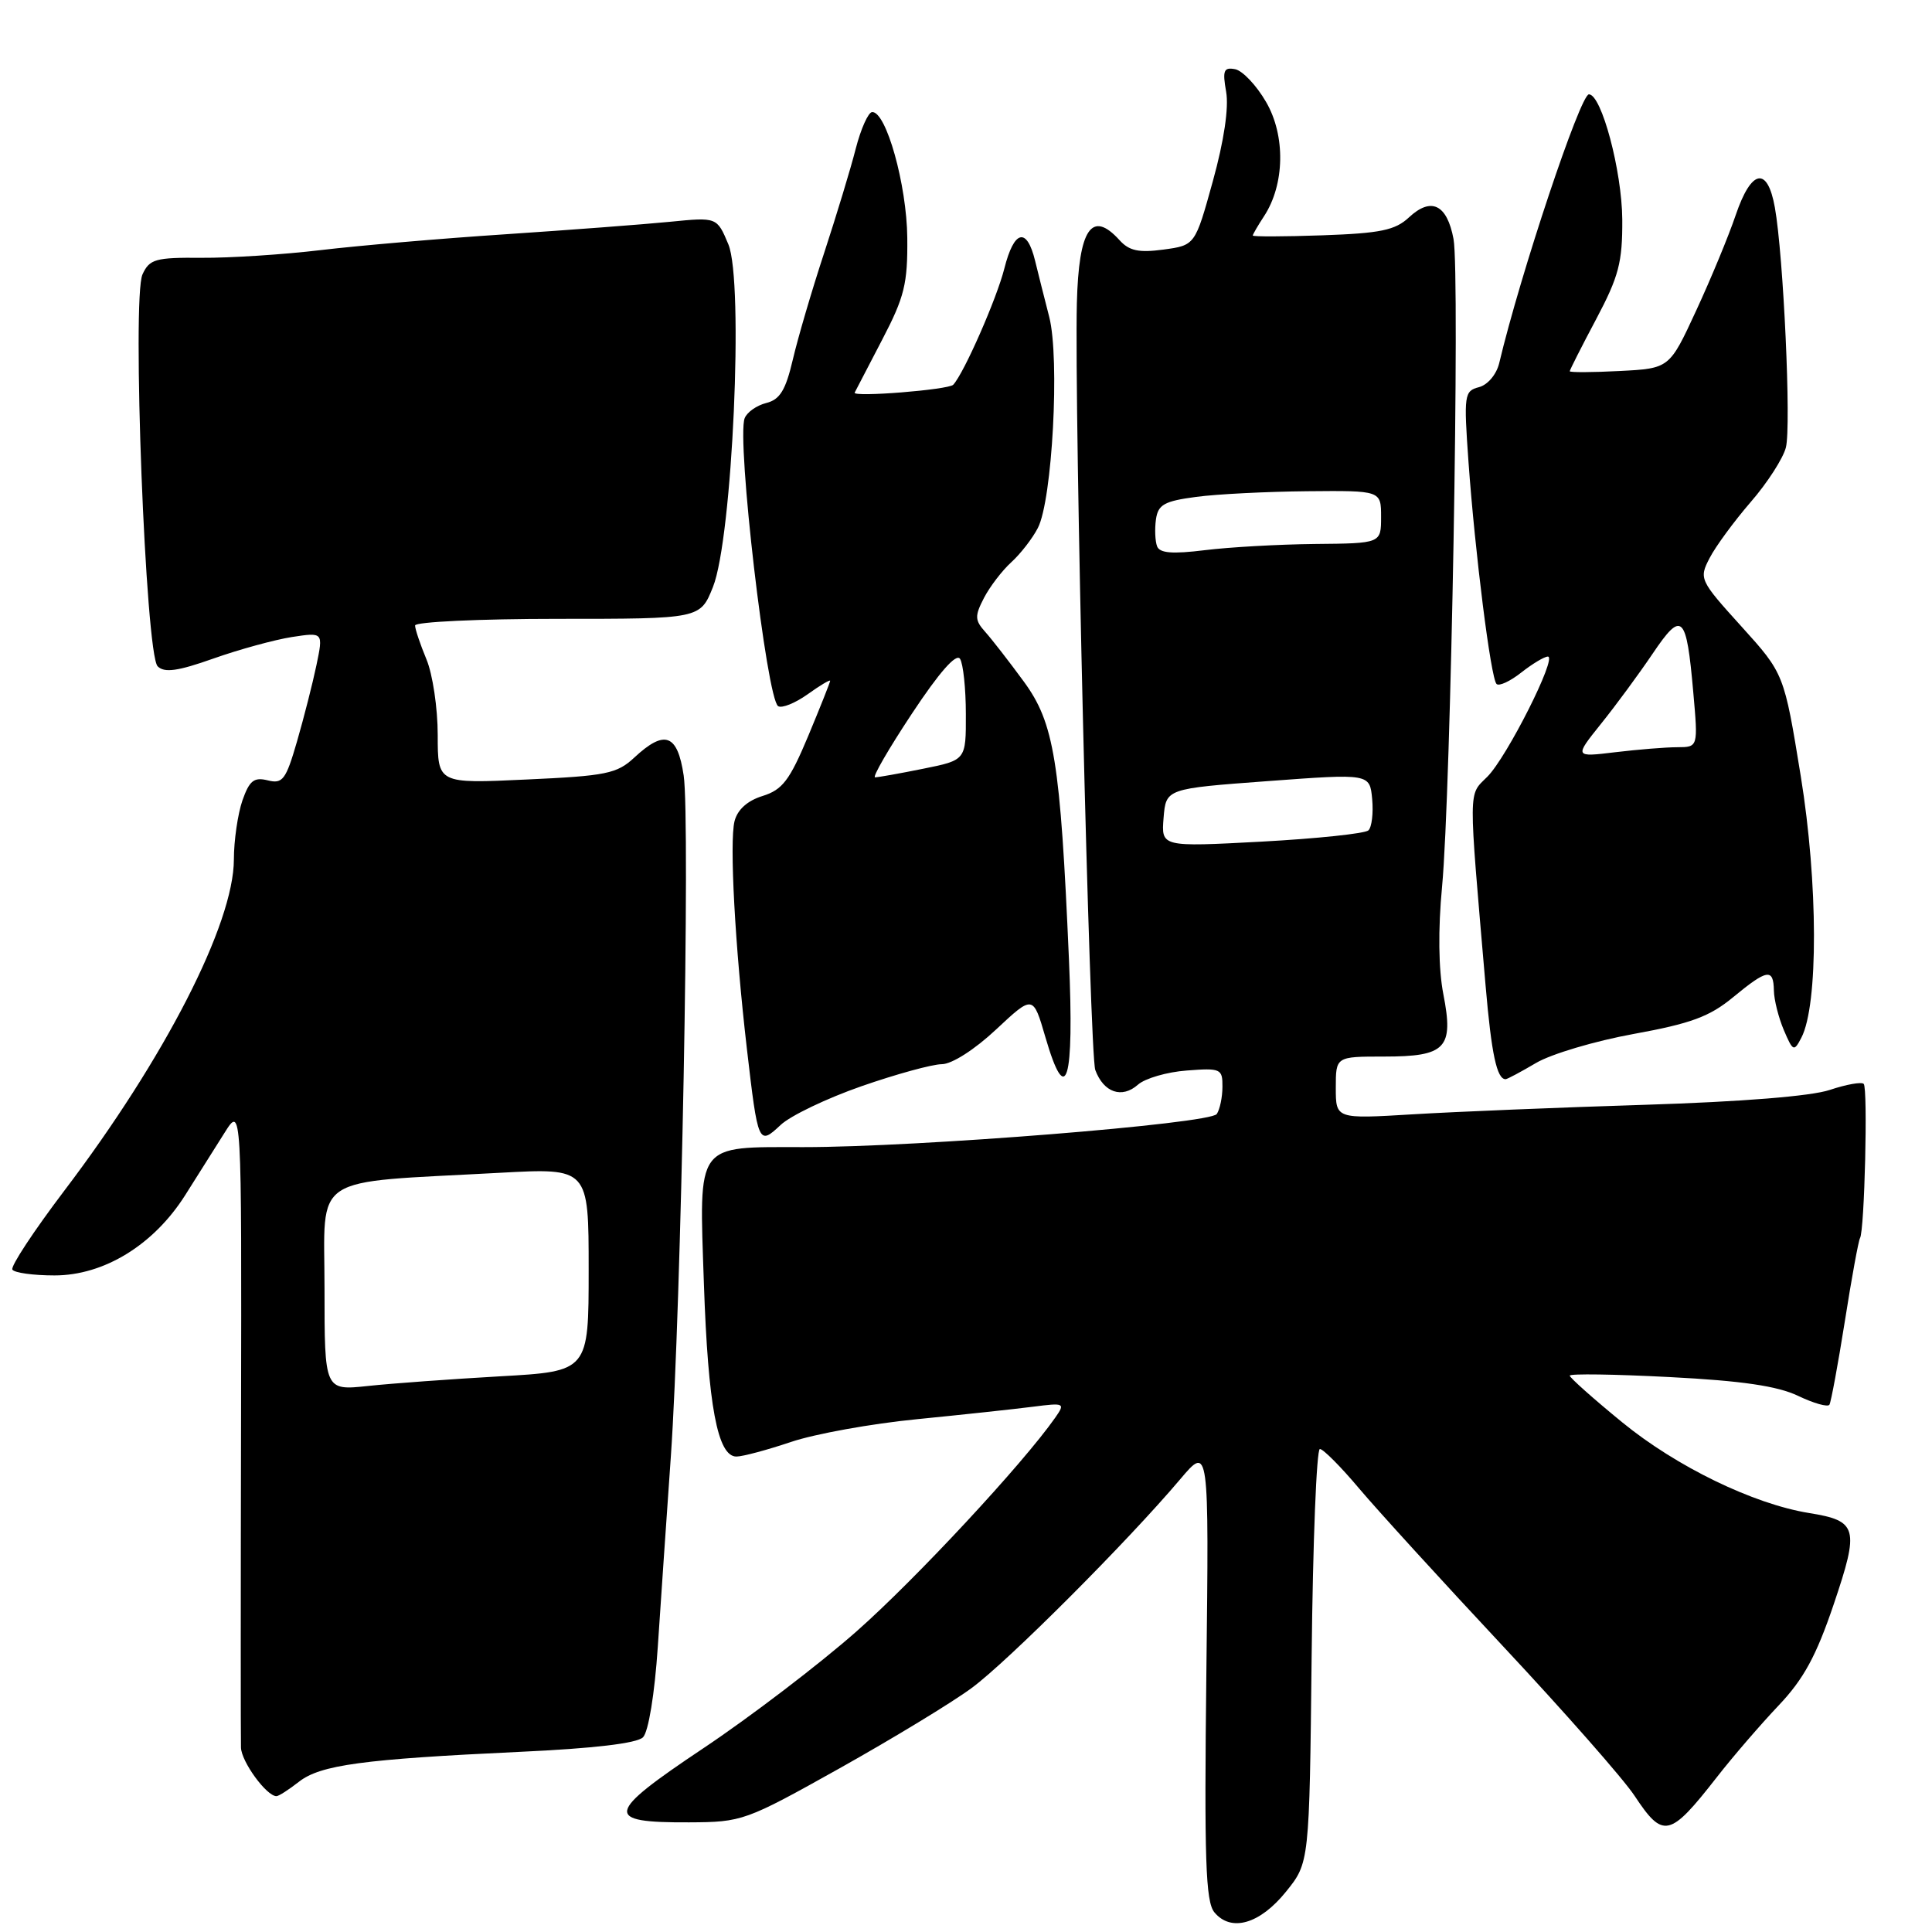 <?xml version="1.0" encoding="UTF-8" standalone="no"?>
<!DOCTYPE svg PUBLIC "-//W3C//DTD SVG 1.1//EN" "http://www.w3.org/Graphics/SVG/1.1/DTD/svg11.dtd" >
<svg xmlns="http://www.w3.org/2000/svg" xmlns:xlink="http://www.w3.org/1999/xlink" version="1.1" viewBox="0 0 256 256">
 <g >
 <path fill="currentColor"
d=" M 170.40 250.66 C 173.50 246.82 173.50 246.82 173.80 219.41 C 173.96 204.33 174.45 192.00 174.89 192.00 C 175.33 192.00 177.67 194.35 180.09 197.23 C 182.52 200.11 191.11 209.53 199.19 218.17 C 207.27 226.81 215.10 235.70 216.58 237.94 C 220.38 243.68 221.23 243.50 227.48 235.50 C 229.62 232.75 233.32 228.47 235.68 225.98 C 238.99 222.49 240.66 219.43 242.98 212.57 C 246.40 202.45 246.15 201.52 239.69 200.48 C 232.32 199.28 222.14 194.34 214.96 188.47 C 211.13 185.34 208.00 182.55 208.00 182.28 C 208.00 182.00 213.96 182.09 221.25 182.47 C 230.83 182.96 235.54 183.66 238.26 184.96 C 240.33 185.95 242.20 186.48 242.41 186.13 C 242.62 185.78 243.54 180.81 244.45 175.08 C 245.35 169.34 246.26 164.39 246.46 164.06 C 247.06 163.09 247.52 144.18 246.95 143.62 C 246.66 143.33 244.64 143.69 242.46 144.42 C 240.00 145.25 230.75 145.99 218.00 146.39 C 206.72 146.74 192.89 147.31 187.25 147.65 C 177.00 148.27 177.00 148.27 177.00 144.14 C 177.00 140.00 177.00 140.00 183.38 140.00 C 191.60 140.00 192.65 138.90 191.25 131.73 C 190.61 128.44 190.54 123.17 191.08 117.50 C 192.25 105.10 193.47 36.32 192.60 31.67 C 191.74 27.08 189.64 26.06 186.70 28.80 C 184.87 30.51 182.92 30.91 175.25 31.18 C 170.16 31.36 166.00 31.37 166.00 31.21 C 166.00 31.06 166.67 29.90 167.49 28.65 C 170.24 24.46 170.36 17.97 167.76 13.51 C 166.49 11.31 164.64 9.36 163.66 9.17 C 162.15 8.88 161.97 9.34 162.47 12.16 C 162.84 14.26 162.19 18.66 160.71 24.00 C 158.36 32.50 158.36 32.50 154.17 33.07 C 150.90 33.51 149.62 33.24 148.34 31.82 C 144.66 27.76 142.94 30.31 142.69 40.16 C 142.34 54.25 144.39 139.78 145.13 141.78 C 146.24 144.77 148.66 145.61 150.79 143.72 C 151.73 142.89 154.64 142.04 157.25 141.85 C 161.75 141.50 162.00 141.62 161.98 143.99 C 161.98 145.37 161.64 147.00 161.23 147.61 C 160.38 148.90 121.66 152.01 106.44 152.00 C 92.07 152.00 92.63 151.23 93.27 170.08 C 93.82 186.26 95.08 193.00 97.58 193.00 C 98.40 193.00 101.65 192.13 104.80 191.07 C 107.96 190.00 115.48 188.64 121.52 188.05 C 127.56 187.45 134.46 186.71 136.86 186.40 C 141.07 185.86 141.17 185.92 139.82 187.85 C 135.53 193.98 121.31 209.27 113.50 216.16 C 108.55 220.53 99.40 227.51 93.17 231.67 C 80.18 240.35 79.96 241.52 91.30 241.47 C 98.35 241.44 98.77 241.29 111.25 234.31 C 118.26 230.38 126.14 225.60 128.75 223.67 C 133.56 220.13 149.41 204.26 156.39 196.00 C 160.20 191.50 160.20 191.50 159.85 221.59 C 159.56 246.43 159.75 251.98 160.91 253.39 C 163.12 256.05 166.93 254.96 170.40 250.66 Z  M 39.60 236.10 C 42.45 233.86 48.09 233.10 68.85 232.13 C 78.66 231.68 84.40 231.00 85.20 230.20 C 85.92 229.48 86.74 224.49 87.16 218.23 C 87.55 212.33 88.33 200.97 88.89 193.00 C 90.26 173.33 91.48 108.64 90.59 102.75 C 89.77 97.25 88.07 96.64 84.05 100.38 C 81.75 102.52 80.33 102.81 69.75 103.29 C 58.00 103.84 58.00 103.84 58.00 97.39 C 58.00 93.84 57.33 89.32 56.50 87.35 C 55.68 85.37 55.00 83.36 55.00 82.88 C 55.00 82.40 63.50 82.00 73.89 82.00 C 92.78 82.00 92.78 82.00 94.47 77.78 C 97.05 71.33 98.58 37.32 96.51 32.37 C 95.00 28.77 95.00 28.77 88.75 29.39 C 85.31 29.73 75.53 30.47 67.00 31.04 C 58.47 31.60 47.45 32.55 42.50 33.14 C 37.55 33.73 30.44 34.19 26.71 34.16 C 20.60 34.11 19.81 34.33 18.88 36.36 C 17.46 39.49 19.28 86.68 20.89 88.29 C 21.78 89.18 23.54 88.94 28.28 87.26 C 31.70 86.05 36.38 84.77 38.67 84.41 C 42.84 83.77 42.84 83.77 41.93 88.14 C 41.43 90.54 40.27 95.08 39.36 98.23 C 37.88 103.34 37.45 103.90 35.47 103.40 C 33.65 102.95 33.05 103.43 32.12 106.07 C 31.51 107.85 30.99 111.37 30.99 113.90 C 30.97 122.41 21.85 140.21 8.50 157.80 C 4.47 163.12 1.38 167.81 1.64 168.23 C 1.90 168.65 4.41 169.00 7.22 169.00 C 13.78 169.00 20.36 164.96 24.53 158.38 C 26.16 155.80 28.52 152.07 29.76 150.09 C 32.02 146.50 32.02 146.50 31.94 188.00 C 31.89 210.82 31.89 230.43 31.93 231.56 C 31.99 233.45 35.32 238.00 36.63 238.00 C 36.94 238.00 38.27 237.14 39.60 236.10 Z  M 114.15 143.93 C 118.74 142.33 123.53 141.02 124.79 141.01 C 126.12 141.01 129.14 139.08 131.99 136.41 C 136.89 131.83 136.89 131.83 138.52 137.43 C 141.29 146.94 142.35 143.41 141.64 127.10 C 140.50 100.79 139.68 95.80 135.66 90.31 C 133.72 87.66 131.42 84.70 130.55 83.73 C 129.16 82.18 129.14 81.63 130.38 79.23 C 131.16 77.73 132.79 75.60 134.00 74.50 C 135.21 73.40 136.80 71.36 137.52 69.96 C 139.44 66.26 140.44 47.52 139.03 42.00 C 138.39 39.52 137.55 36.18 137.16 34.57 C 136.06 30.04 134.37 30.46 133.08 35.58 C 132.08 39.55 127.74 49.44 126.31 50.98 C 125.70 51.65 112.92 52.67 113.25 52.02 C 113.40 51.74 115.04 48.58 116.90 45.00 C 119.85 39.35 120.28 37.59 120.22 31.50 C 120.15 24.48 117.42 14.74 115.56 14.85 C 115.05 14.88 114.07 17.06 113.39 19.70 C 112.72 22.34 110.83 28.55 109.21 33.50 C 107.58 38.45 105.71 44.82 105.05 47.66 C 104.10 51.71 103.34 52.95 101.53 53.40 C 100.26 53.72 98.97 54.63 98.67 55.42 C 97.58 58.25 101.59 92.63 103.11 93.57 C 103.61 93.88 105.36 93.17 107.01 92.00 C 108.65 90.82 110.00 90.02 110.00 90.21 C 110.00 90.40 108.69 93.69 107.09 97.53 C 104.63 103.40 103.68 104.65 101.05 105.47 C 99.04 106.09 97.72 107.28 97.33 108.81 C 96.64 111.57 97.39 125.39 98.97 139.00 C 100.44 151.65 100.51 151.81 103.43 149.07 C 104.73 147.84 109.56 145.53 114.15 143.93 Z  M 203.53 140.85 C 205.54 139.66 211.37 137.93 216.49 137.00 C 224.03 135.63 226.53 134.71 229.63 132.15 C 234.18 128.40 234.99 128.27 235.05 131.25 C 235.07 132.49 235.67 134.85 236.37 136.50 C 237.58 139.33 237.71 139.39 238.69 137.50 C 240.95 133.16 240.91 116.98 238.61 102.84 C 236.40 89.26 236.40 89.26 230.74 83.00 C 225.21 76.89 225.11 76.68 226.53 73.95 C 227.32 72.41 229.78 69.07 231.98 66.52 C 234.19 63.98 236.28 60.72 236.64 59.29 C 237.36 56.45 236.32 33.88 235.18 27.50 C 234.20 21.99 232.06 22.41 229.99 28.50 C 229.06 31.25 226.70 36.95 224.75 41.16 C 221.21 48.82 221.21 48.82 214.60 49.16 C 210.97 49.35 208.00 49.36 208.00 49.19 C 208.00 49.03 209.57 45.92 211.50 42.29 C 214.50 36.63 214.99 34.76 214.96 29.10 C 214.92 22.66 212.21 12.50 210.54 12.50 C 209.40 12.50 201.45 36.31 198.65 48.13 C 198.29 49.61 197.13 51.00 195.97 51.30 C 194.02 51.81 193.95 52.31 194.58 61.17 C 195.45 73.29 197.54 89.88 198.30 90.63 C 198.63 90.96 200.10 90.28 201.58 89.11 C 203.06 87.95 204.64 87.00 205.10 87.00 C 206.39 87.00 199.68 100.32 197.08 102.92 C 194.53 105.47 194.55 103.85 196.85 130.62 C 197.63 139.70 198.34 143.00 199.50 143.00 C 199.71 143.00 201.53 142.03 203.53 140.85 Z  M 154.18 108.37 C 154.50 104.50 154.50 104.50 168.00 103.50 C 181.50 102.50 181.50 102.50 181.82 105.88 C 181.99 107.74 181.77 109.61 181.32 110.03 C 180.87 110.45 174.51 111.12 167.18 111.52 C 153.87 112.23 153.87 112.23 154.18 108.37 Z  M 153.32 72.39 C 153.06 71.70 152.99 70.10 153.17 68.82 C 153.45 66.86 154.27 66.40 158.50 65.84 C 161.25 65.47 167.89 65.14 173.25 65.09 C 183.00 65.00 183.00 65.00 183.00 68.50 C 183.00 72.00 183.00 72.00 174.25 72.08 C 169.44 72.13 162.87 72.50 159.65 72.90 C 155.35 73.43 153.67 73.30 153.32 72.39 Z  M 43.00 170.73 C 43.00 155.35 40.81 156.79 66.25 155.40 C 78.00 154.76 78.00 154.76 78.00 168.23 C 78.00 181.71 78.00 181.71 66.25 182.37 C 59.79 182.74 51.91 183.31 48.75 183.65 C 43.00 184.26 43.00 184.26 43.00 170.73 Z  M 120.84 94.55 C 124.45 89.09 126.71 86.52 127.21 87.30 C 127.63 87.96 127.98 91.25 127.98 94.61 C 128.00 100.72 128.00 100.72 122.33 101.86 C 119.22 102.49 116.35 103.00 115.95 103.00 C 115.56 103.00 117.76 99.20 120.84 94.55 Z  M 212.14 95.91 C 214.09 93.49 217.17 89.30 218.98 86.62 C 222.88 80.84 223.46 81.38 224.37 91.75 C 225.01 99.00 225.01 99.00 222.26 99.01 C 220.74 99.01 217.05 99.31 214.05 99.67 C 208.60 100.33 208.60 100.33 212.14 95.91 Z "/>
</g>
</svg>
